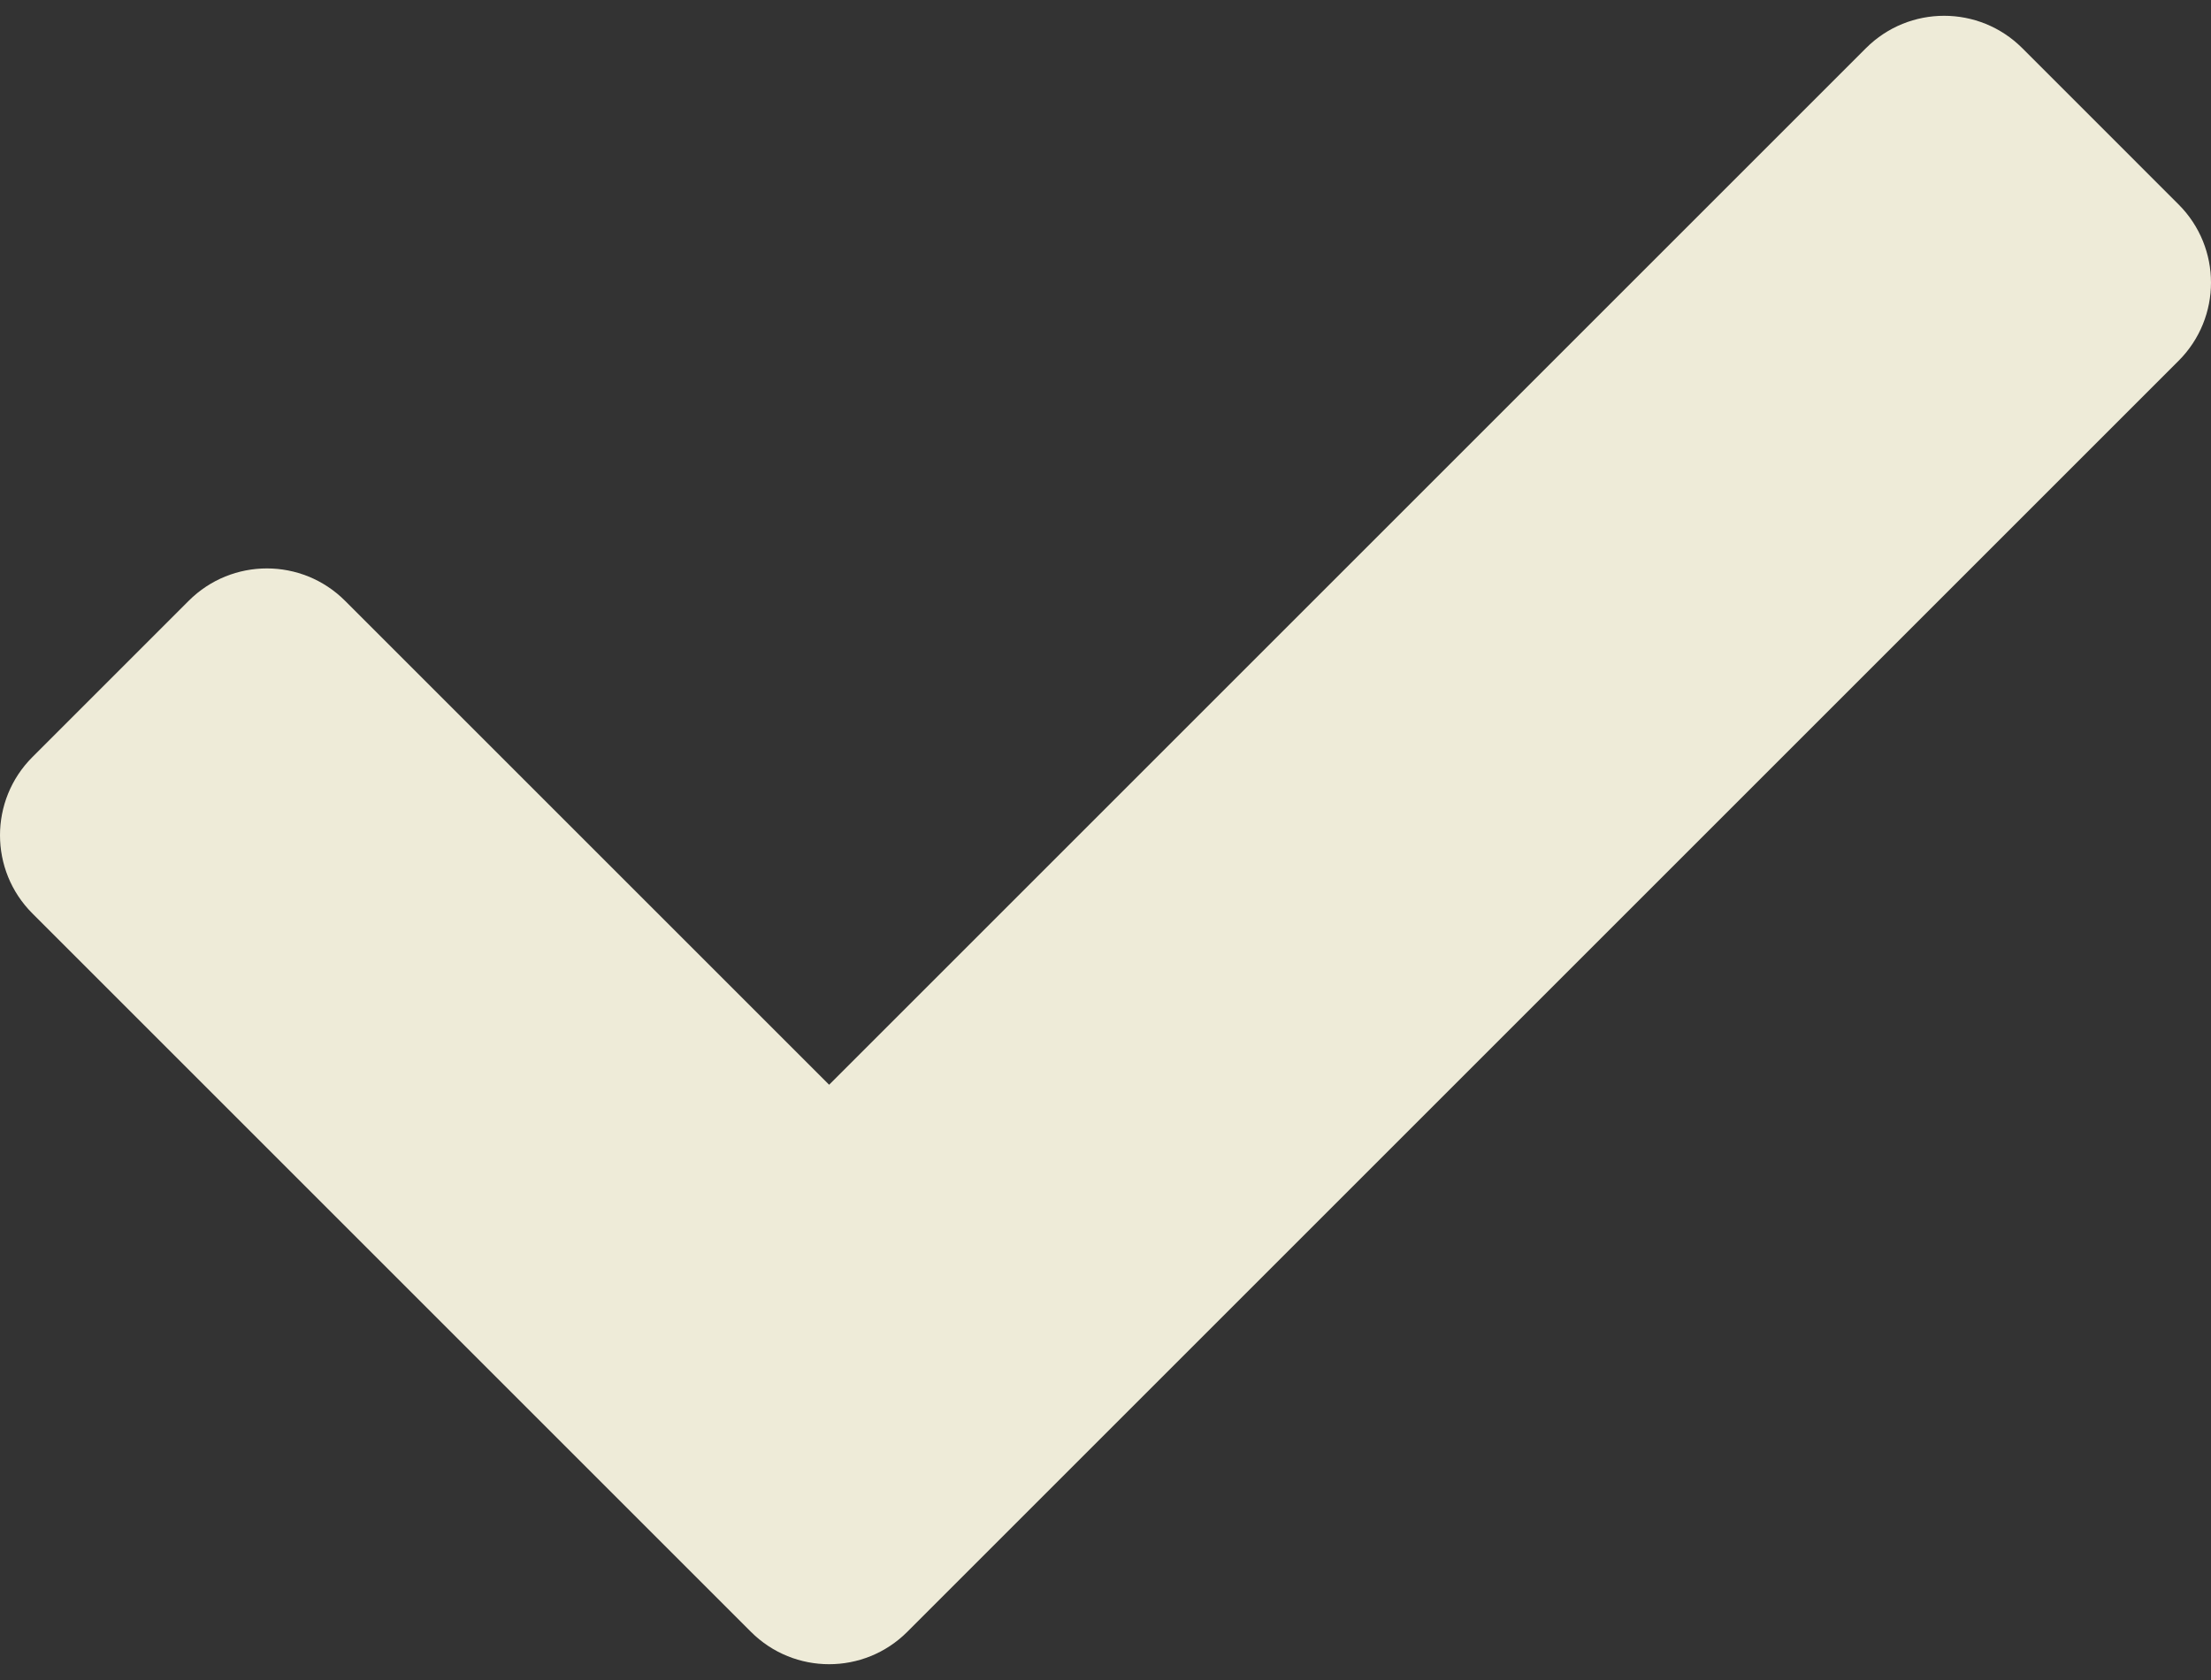 <svg width="100" height="76" viewBox="0 0 100 76" fill="none" xmlns="http://www.w3.org/2000/svg">
<rect x="0" y="0" width="100" height="76" fill="#333333" stroke="none"/>
<path d="M33.964 73.821L1.464 41.321C-0.488 39.369 -0.488 36.203 1.464 34.25L8.535 27.179C10.488 25.226 13.654 25.226 15.606 27.179L37.5 49.072L84.394 2.179C86.346 0.226 89.512 0.226 91.465 2.179L98.535 9.25C100.488 11.203 100.488 14.368 98.535 16.321L41.035 73.821C39.083 75.774 35.917 75.774 33.964 73.821Z" fill="#EEEBD8"/>
</svg>
